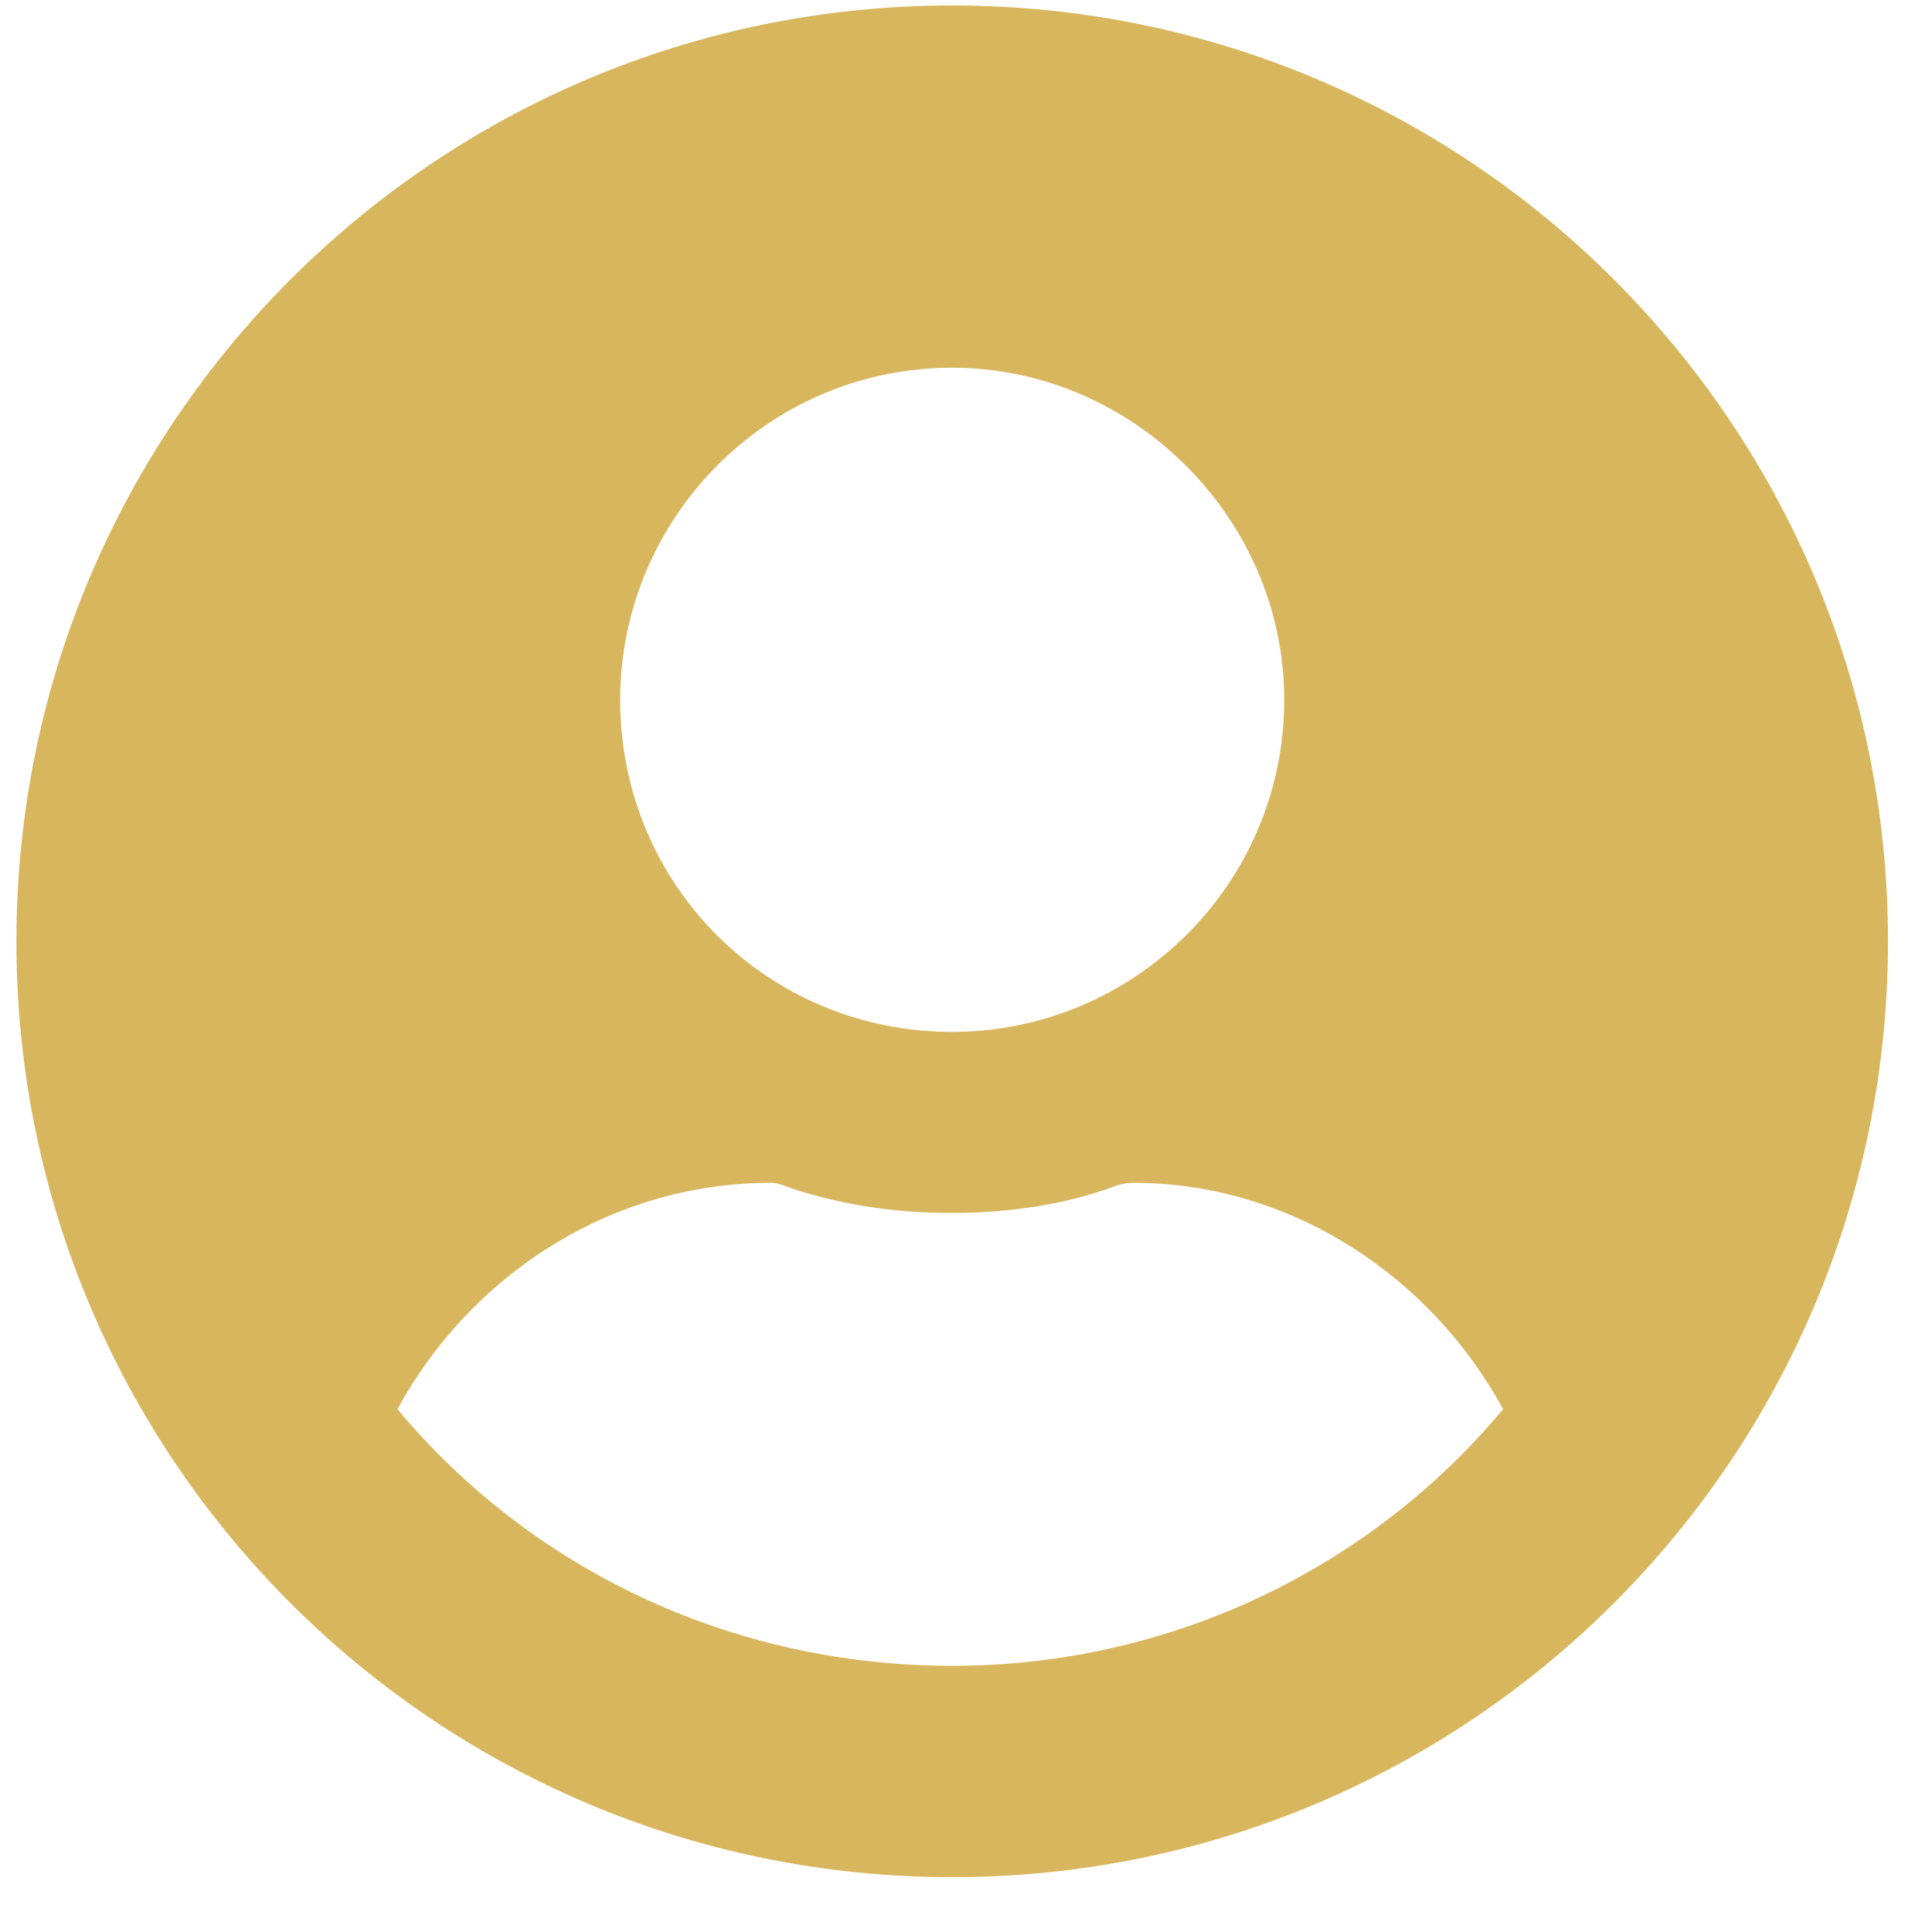 <svg width="18" height="18" viewBox="0 0 18 18" fill="none" xmlns="http://www.w3.org/2000/svg">
<path d="M8.871 0.051C13.688 0.051 17.59 3.954 17.59 8.77C17.59 13.586 13.688 17.489 8.871 17.489C4.055 17.489 0.153 13.586 0.153 8.77C0.153 3.954 4.055 0.051 8.871 0.051ZM8.871 3.426C7.149 3.426 5.778 4.833 5.778 6.52C5.778 8.243 7.149 9.614 8.871 9.614C10.559 9.614 11.965 8.243 11.965 6.52C11.965 4.833 10.559 3.426 8.871 3.426ZM8.871 15.52C10.91 15.52 12.774 14.606 14.004 13.129C13.336 11.899 12.035 11.02 10.559 11.02C10.453 11.02 10.383 11.055 10.278 11.09C9.856 11.231 9.364 11.301 8.871 11.301C8.344 11.301 7.887 11.231 7.43 11.09C7.324 11.055 7.254 11.02 7.184 11.02C5.672 11.02 4.371 11.899 3.703 13.129C4.934 14.606 6.797 15.52 8.871 15.52Z" fill="#D7B65D"/>
</svg>
